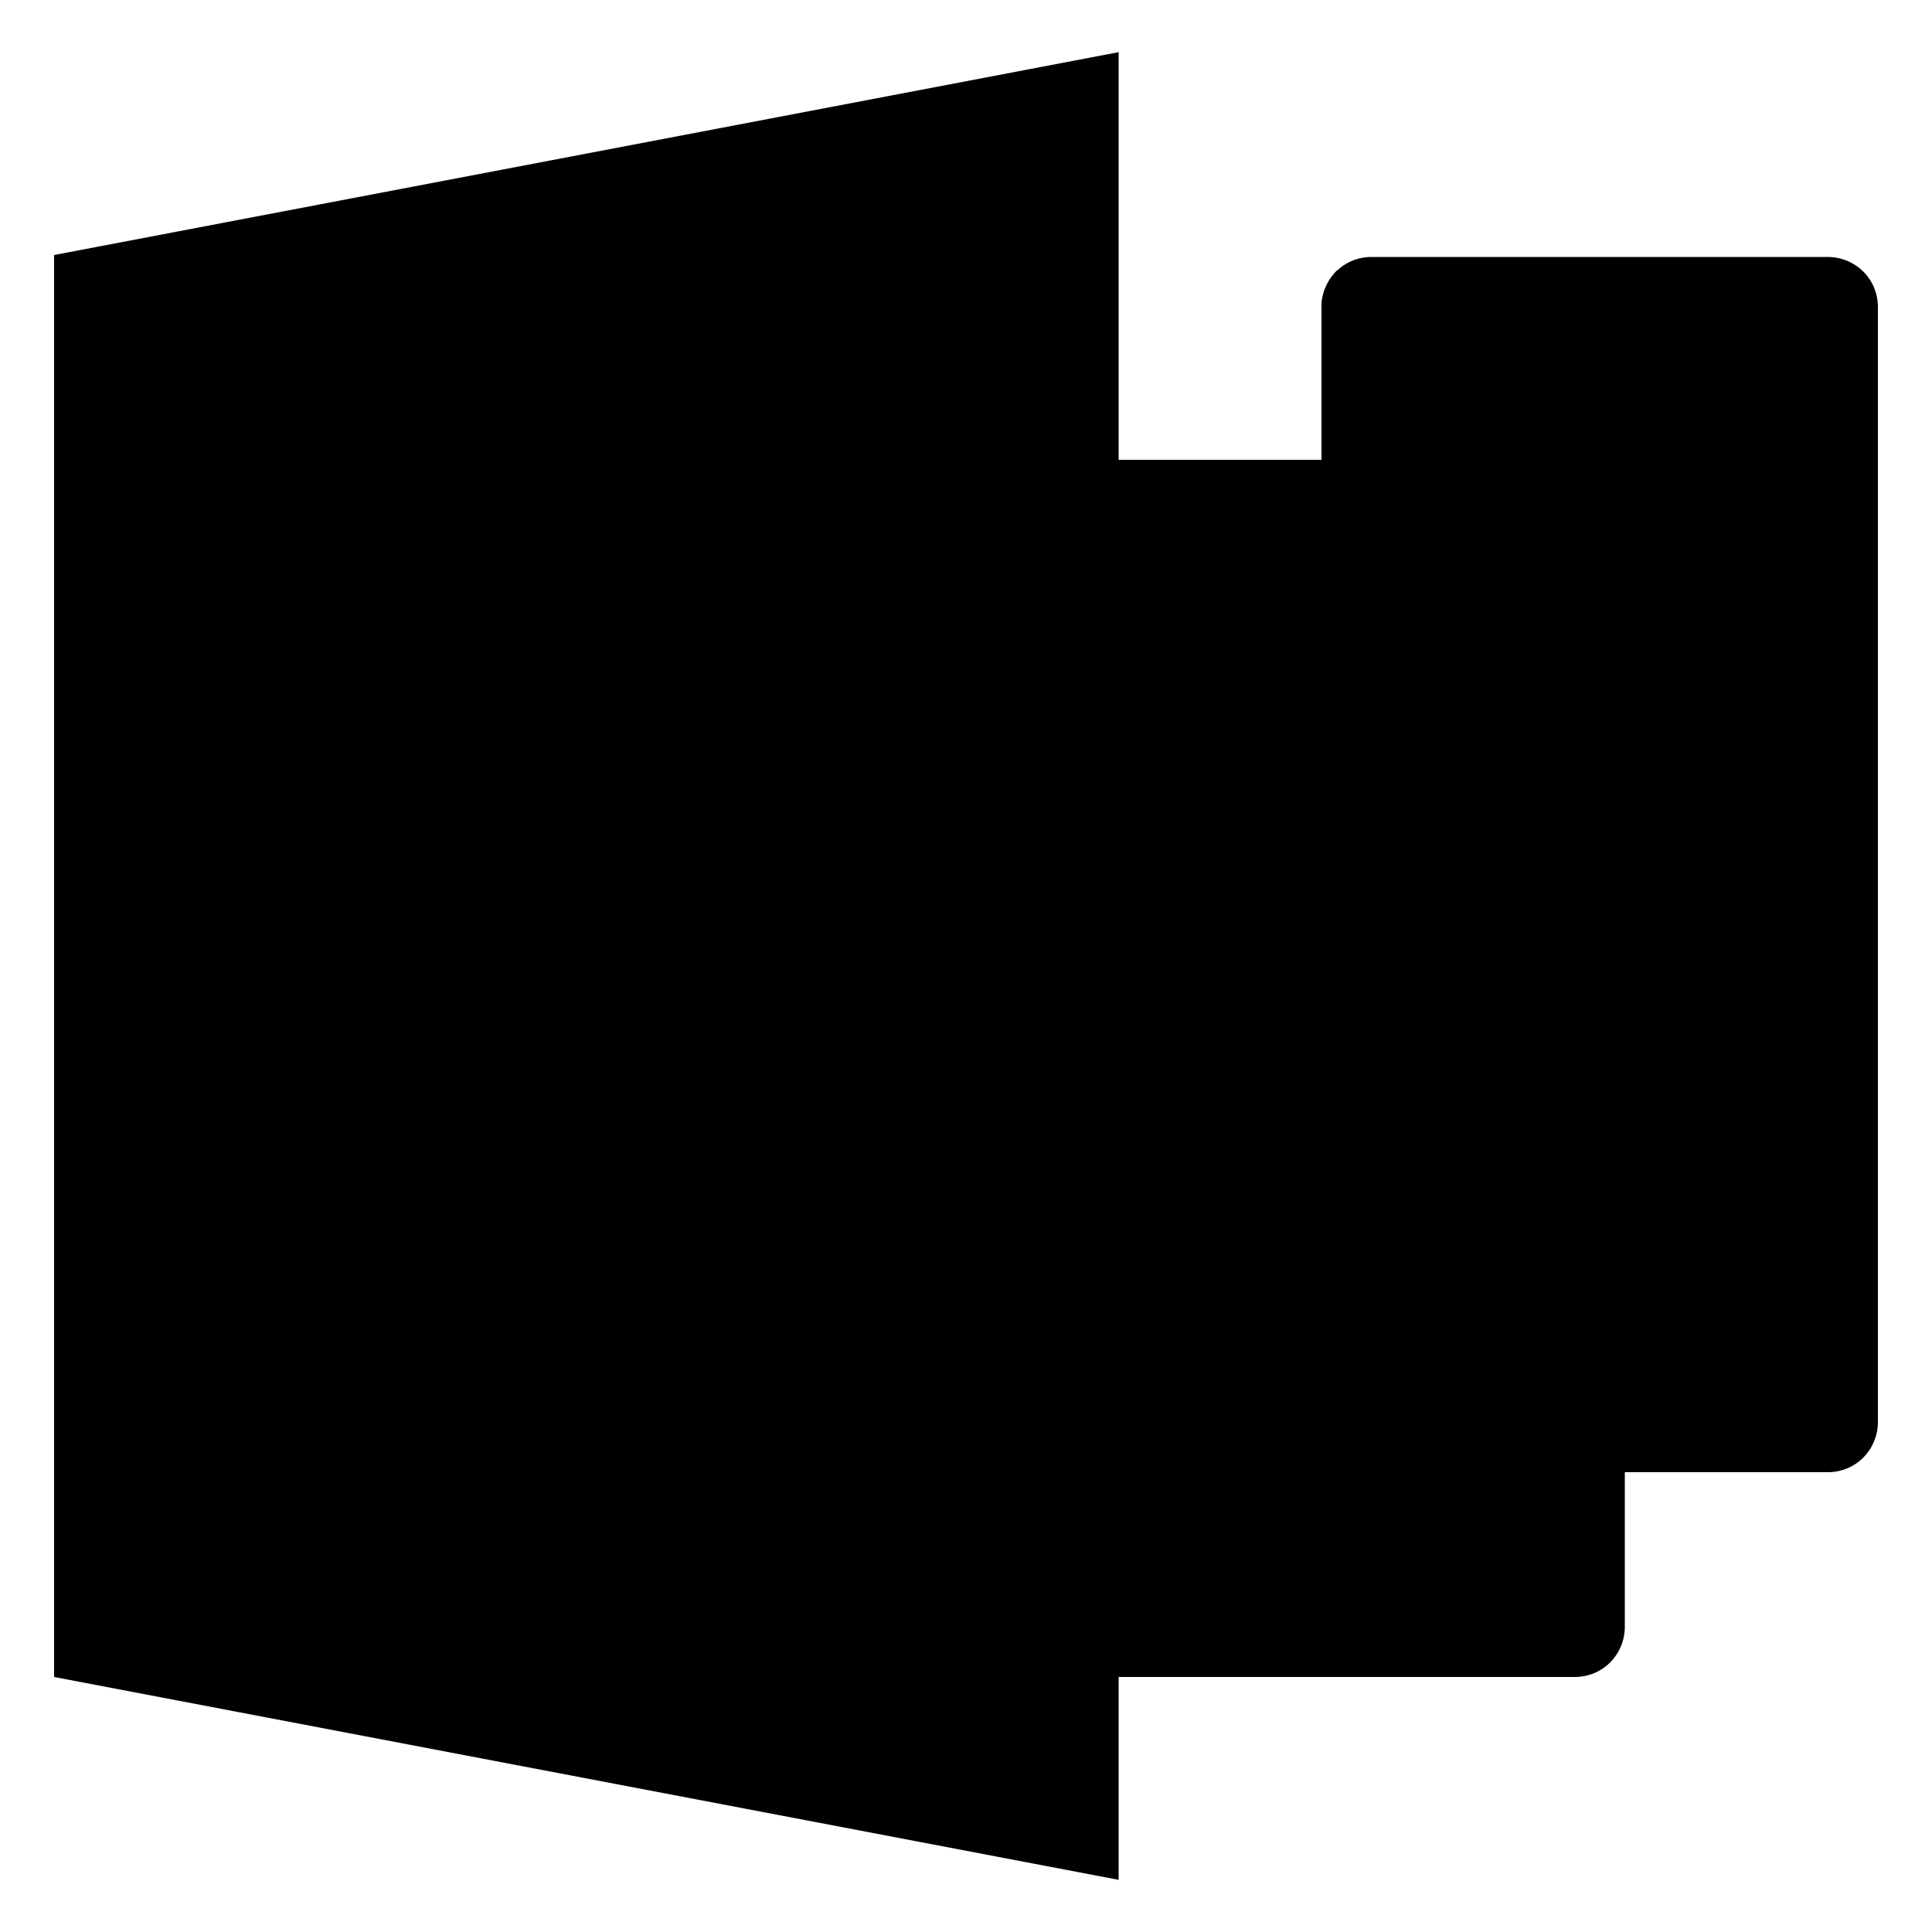 <svg xmlns="http://www.w3.org/2000/svg" viewBox="0 0 100 100"><path d="M68.4 73.6c0 1.5 1.2 2.6 2.6 2.6h23.6c1.5 0 2.6-1.2 2.6-2.6V15.9c0-1.5-1.2-2.6-2.6-2.6H71c-1.5 0-2.6 1.2-2.6 2.6v57.7z"/><path d="M68.4 15.9v16.6l10.5 1.7 4.4-.9v-8.9L69.2 14c-.5.5-.8 1.2-.8 1.9z"/><path d="M81.5 23.8h-42v63h42c1.5 0 2.6-1.2 2.6-2.6V26.4c0-1.5-1.1-2.6-2.6-2.6z"/><path d="M39.5 60.5h36.8v5.2H39.5zm0-10.5h36.8v5.3H39.5zm0-15.8h36.8v10.5H39.5zm0 36.8h36.8v5.2H39.5z"/><path d="M57.9 97.3L2.8 86.8V13.2L57.9 2.7z"/><path d="M31.2 32H18.8v36h7.7V55.6h4c4.3 0 7.7-1.1 10.2-3.4 2.5-2.2 3.8-5.2 3.8-8.8C44.5 35.8 40 32 31.2 32zm-1.4 17.4h-3.3V38.2h3.3c4.2 0 6.3 1.8 6.3 5.5 0 3.9-2.1 5.7-6.3 5.7z"/></svg>